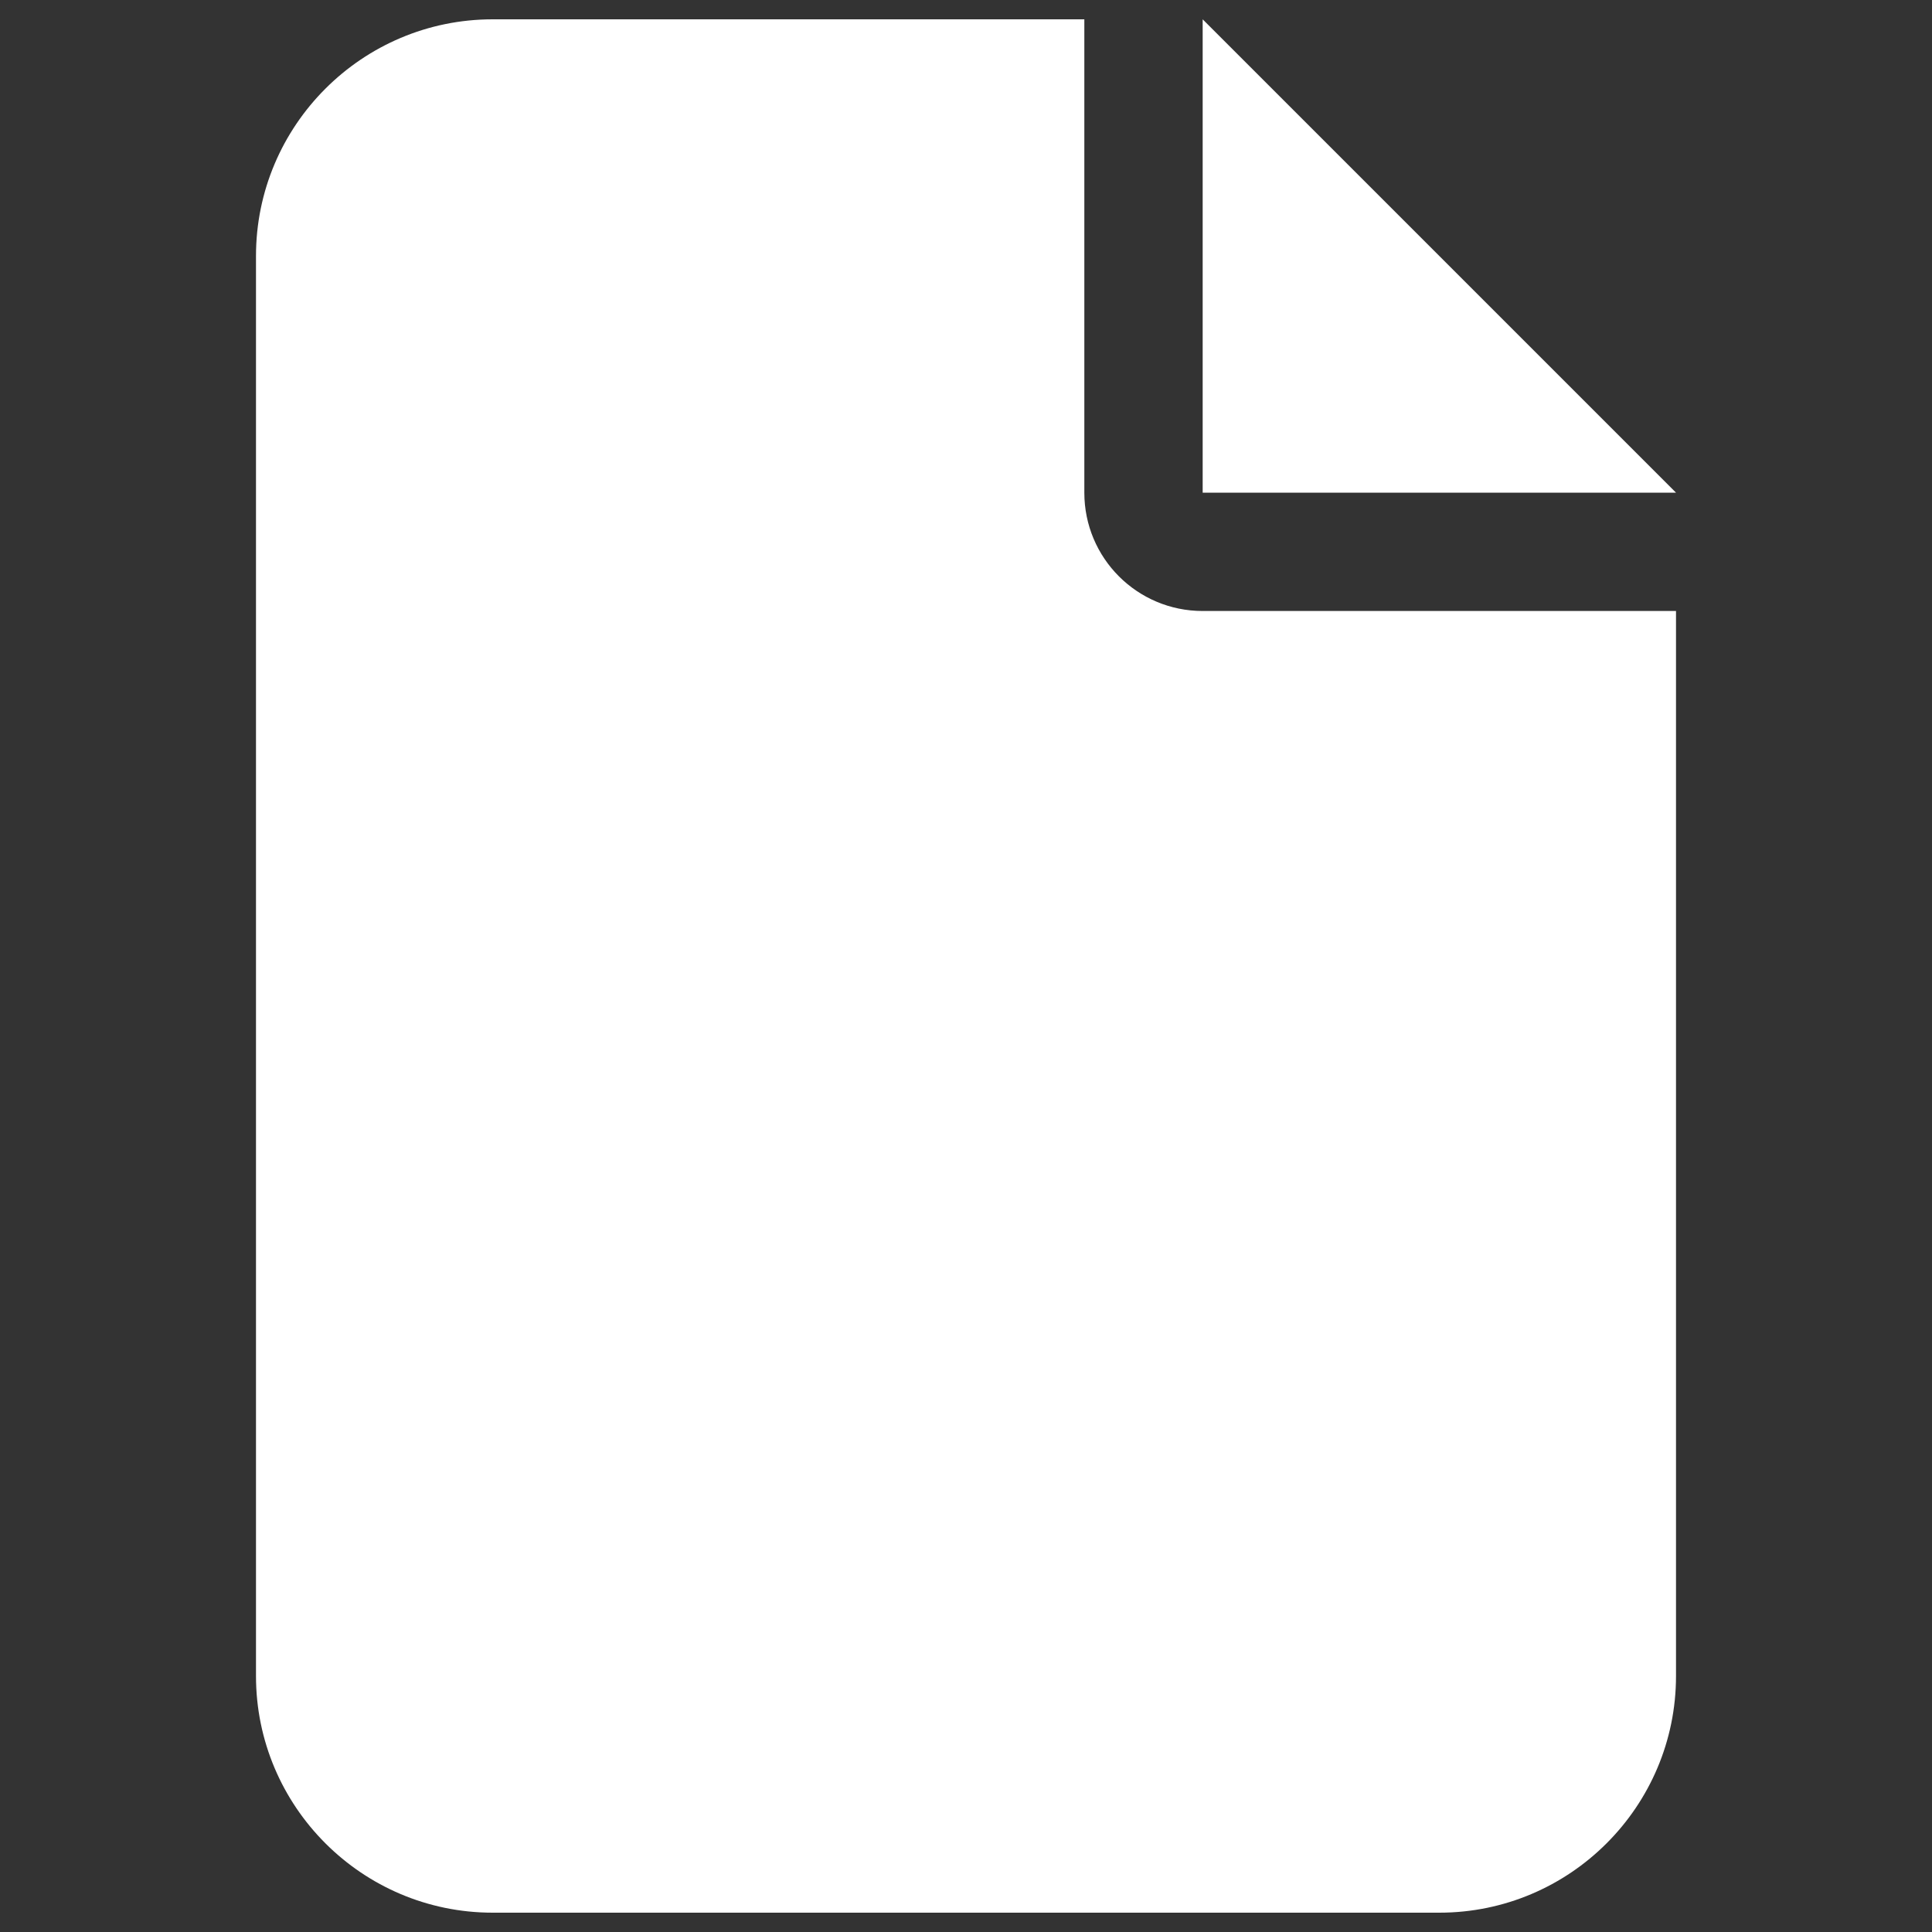 <svg width="124" height="124" viewBox="0 0 124 124" fill="none" xmlns="http://www.w3.org/2000/svg">
<rect x="0" y="0" width="124" height="124" fill="#333333" stroke="none"/>
<path d="M16.43 16.43C16.43 8.052 23.242 1.24 31.62 1.24H69.595V31.62C69.595 35.821 72.989 39.215 77.19 39.215H107.57V107.57C107.57 115.948 100.758 122.76 92.38 122.76H31.62C23.242 122.76 16.43 115.948 16.43 107.57V16.43ZM107.57 31.62H77.19V1.24L107.57 31.62Z" fill="#ffffff"/>
</svg>
